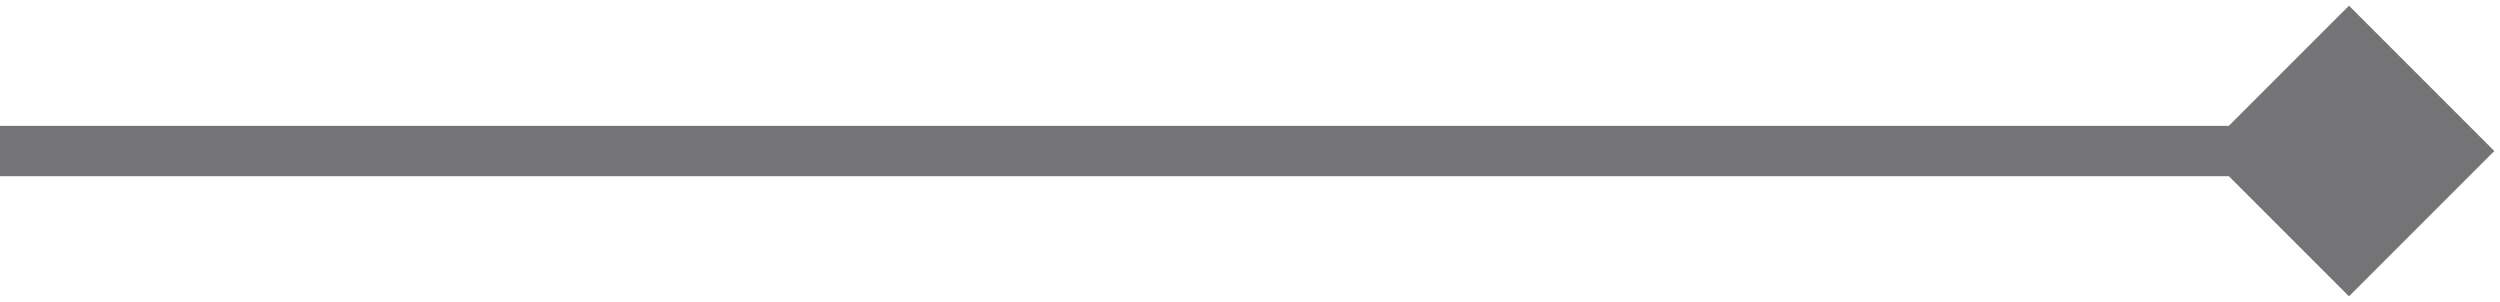 <svg width="149" height="18" viewBox="0 0 149 18" fill="none" xmlns="http://www.w3.org/2000/svg">
<path d="M148.66 9L140 0.34L131.34 9L140 17.66L148.66 9ZM0 10.5L140 10.5V7.5L0 7.5L0 10.5Z" fill="#747376"/>
</svg>
